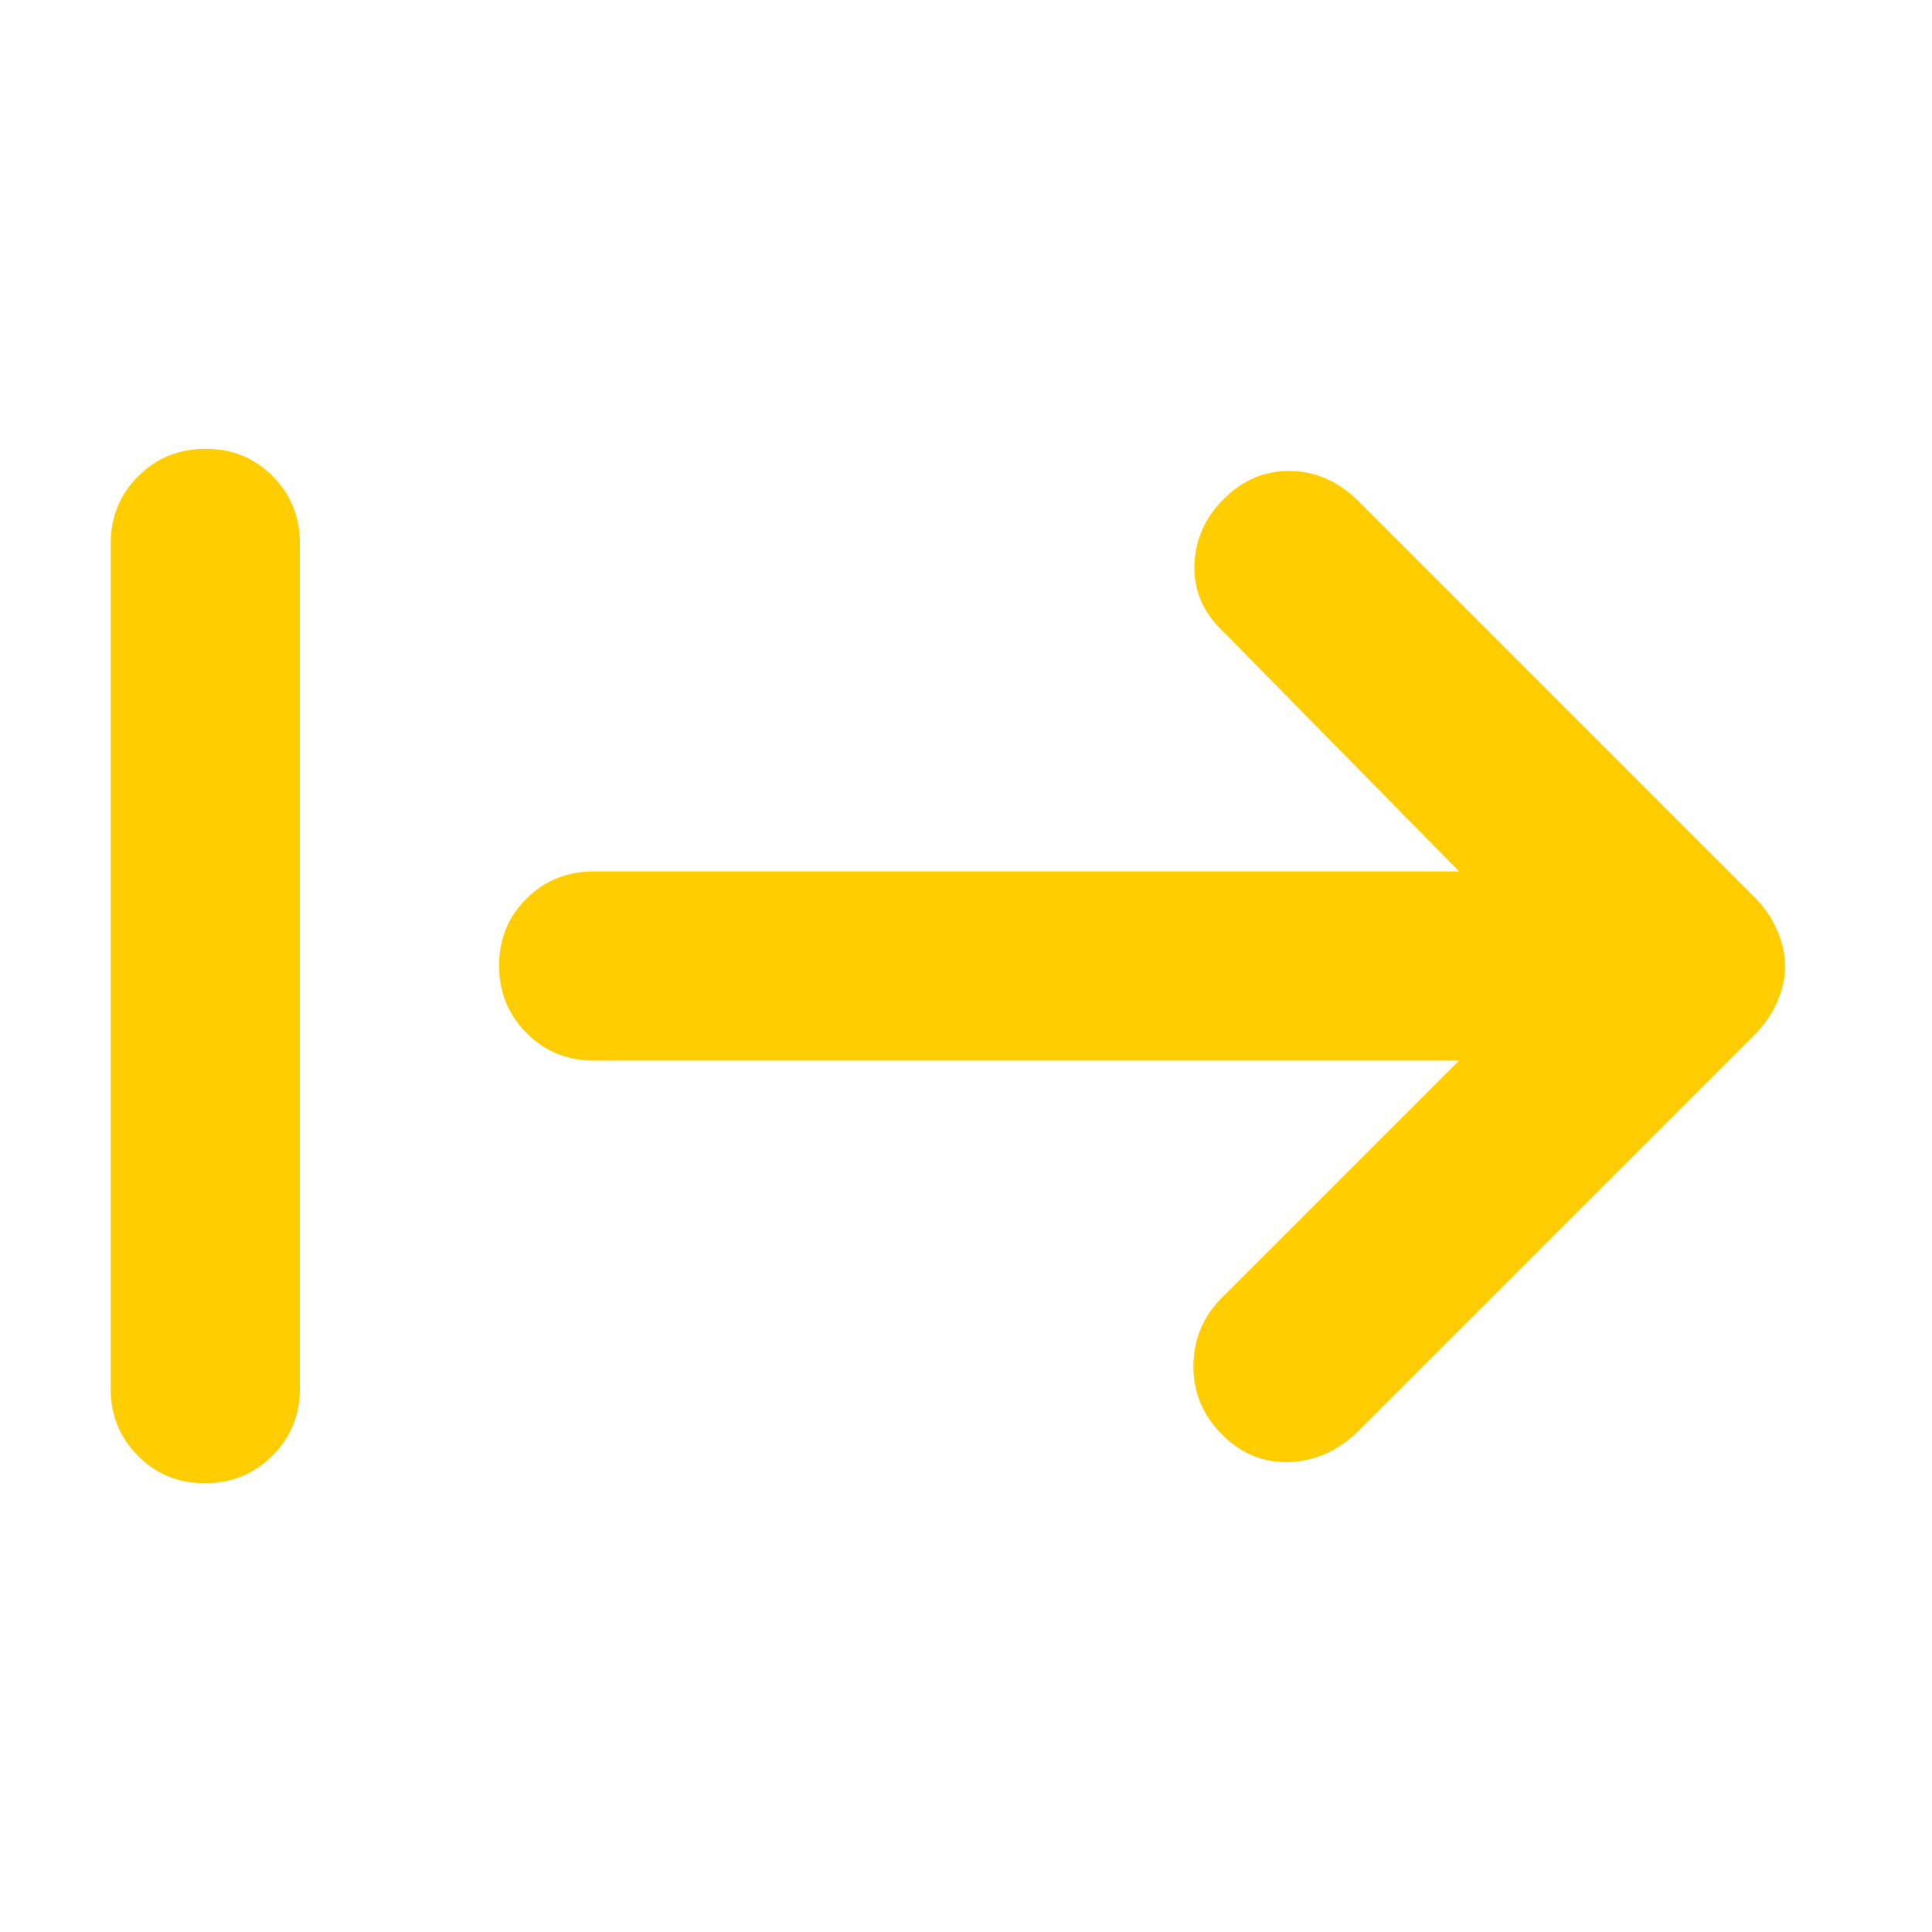 <svg xmlns="http://www.w3.org/2000/svg" height="48" viewBox="0 -960 960 960" width="48"><path fill="rgb(255, 205, 0)" d="M101.82-223Q82-223 68.5-236.63 55-250.25 55-270v-420q0-19.75 13.68-33.38Q82.35-737 102.18-737q19.82 0 33.32 13.62Q149-709.75 149-690v420q0 19.75-13.68 33.37Q121.65-223 101.82-223ZM725-433H295q-19.75 0-33.37-13.68Q248-460.35 248-480.18q0-19.82 13.63-33.32Q275.25-527 295-527h430L608-646q-15-14-14.5-33t14.5-33q14-14 32.5-14t33.5 14l198 198q7 7 11 16.13 4 9.14 4 18 0 8.87-4 17.87-4 9-11 16L674-248q-15 14-33.66 14.5-18.66.5-32.5-13.11Q593-261 593-280.97q0-19.96 14-34.03l118-118Z"/></svg>